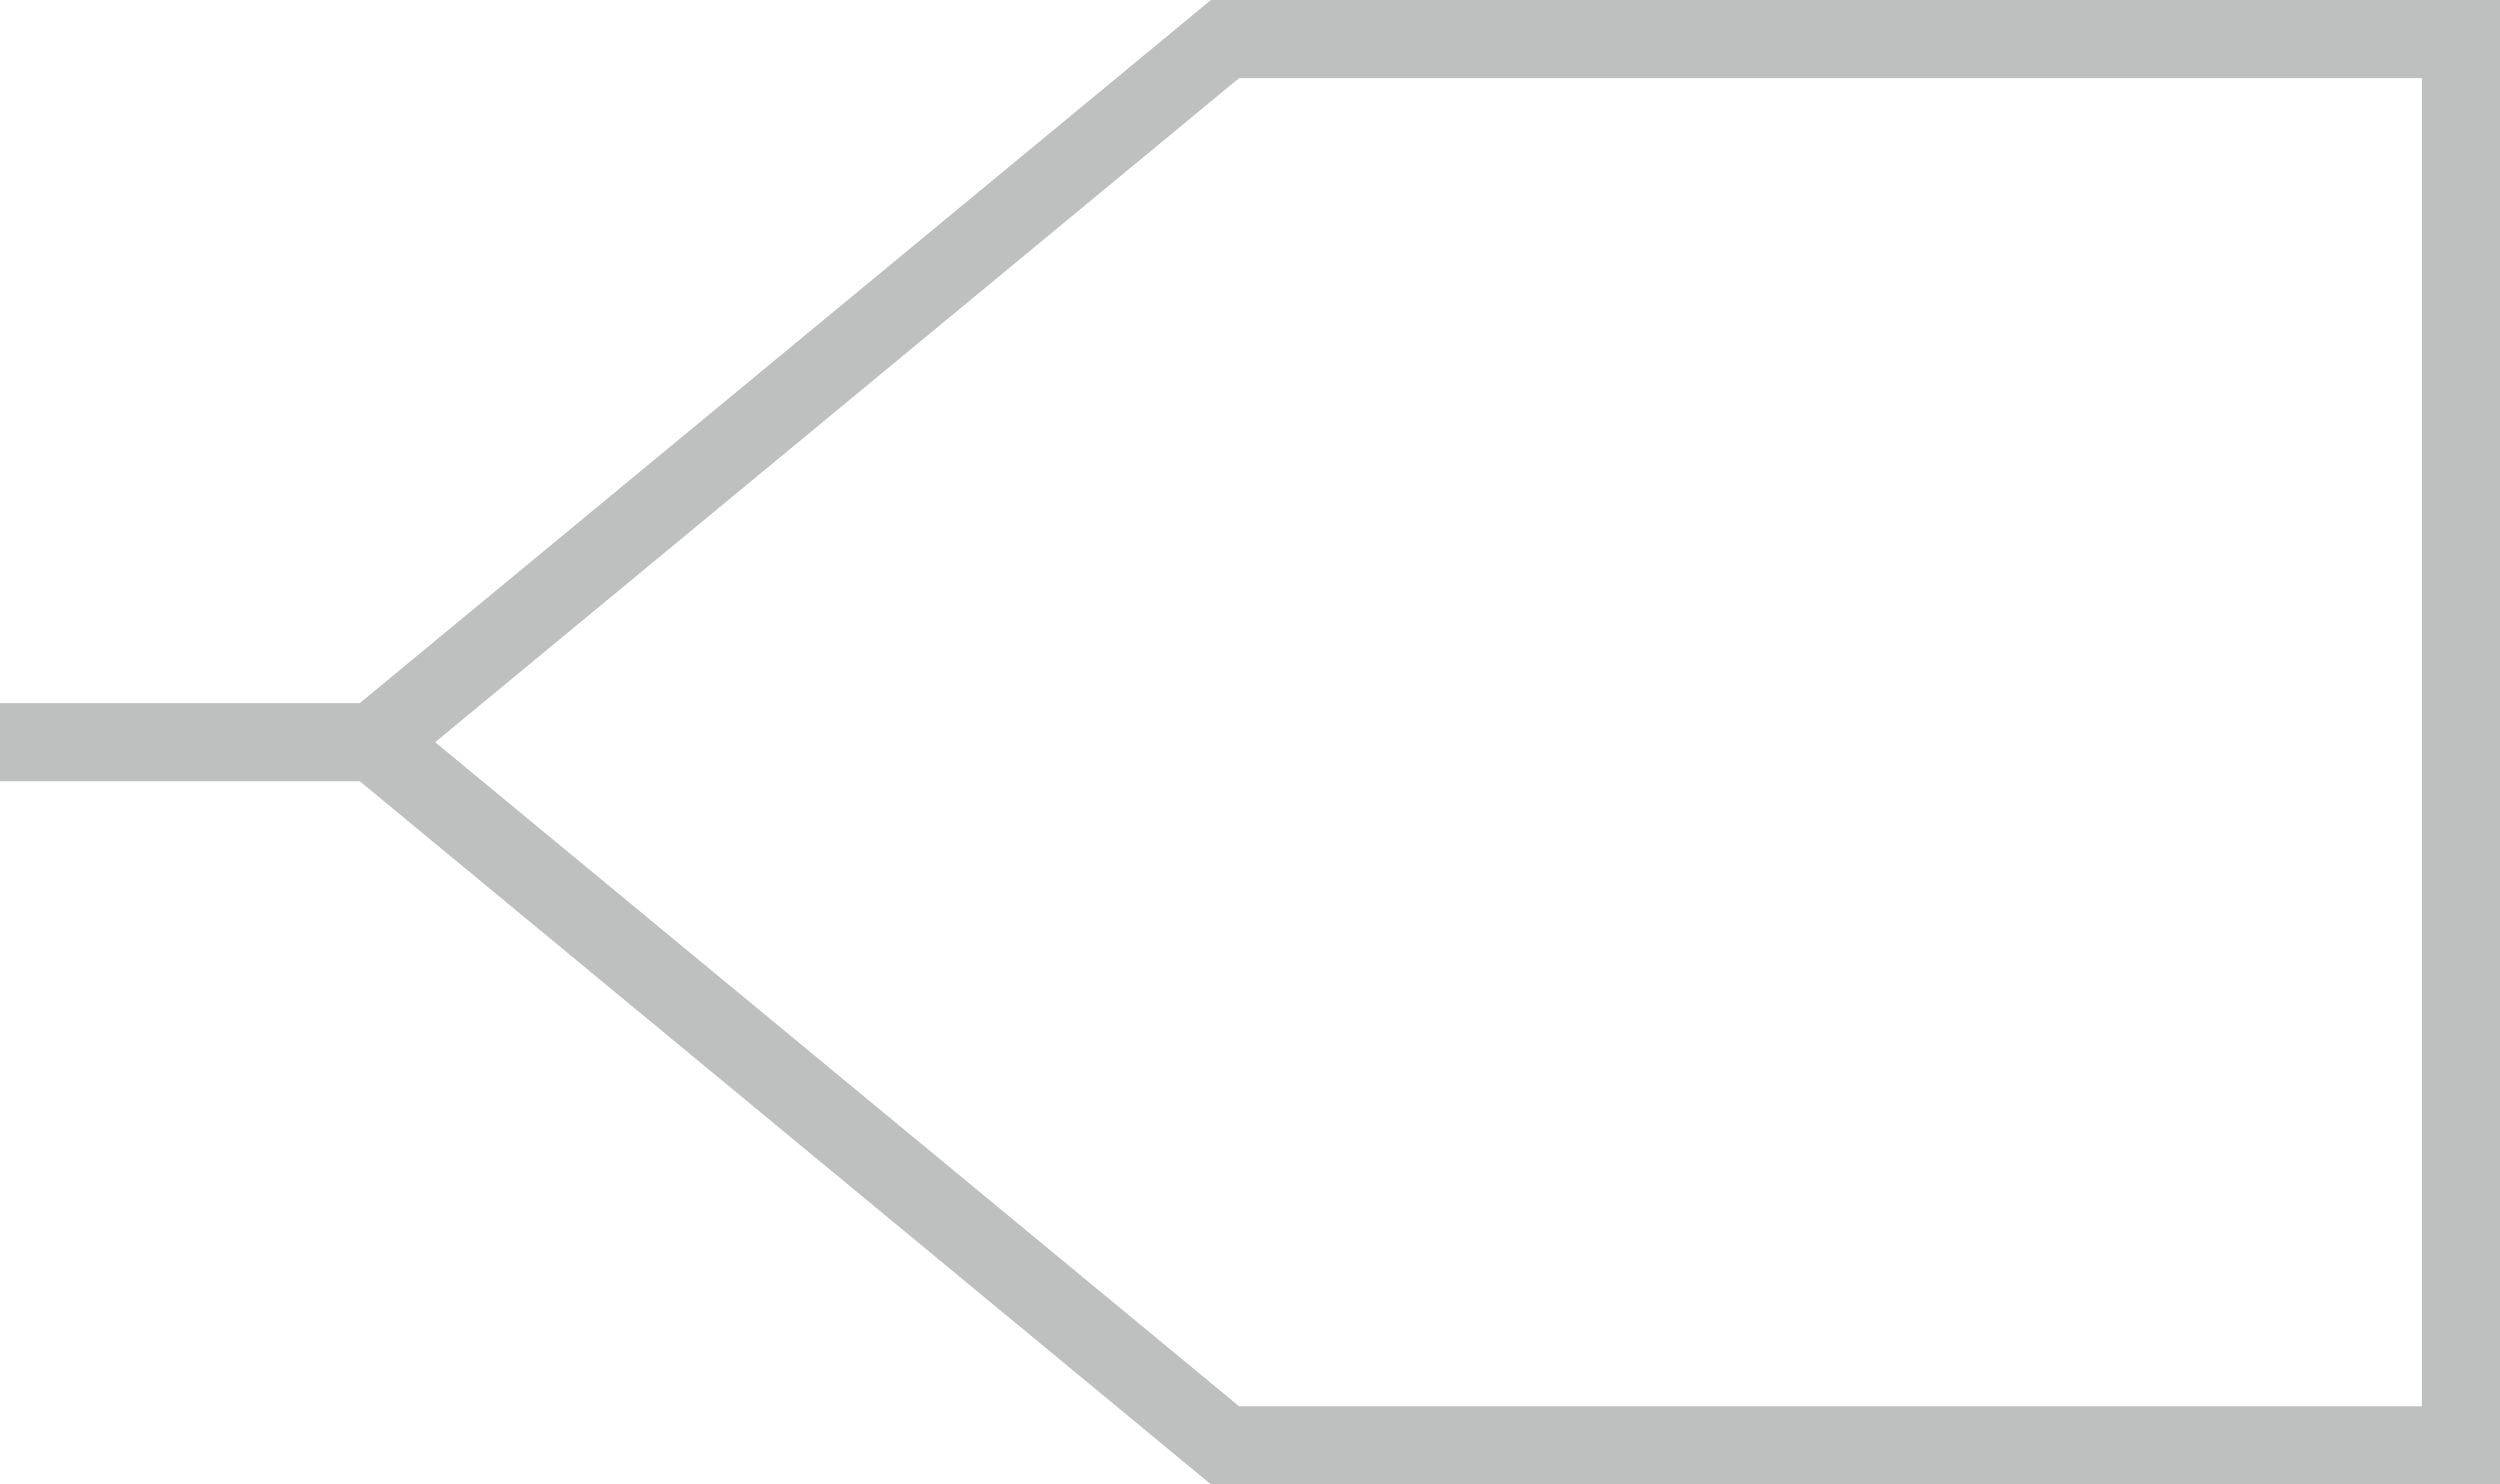 <svg width="32" height="19" viewBox="0 0 32 19" fill="none" xmlns="http://www.w3.org/2000/svg">
<path fill-rule="evenodd" clip-rule="evenodd" d="M15.5 19L4.605 10H0V9H4.605L15.5 0H32V9V10V19H15.5ZM31 1H15.86L5.57 9.5L15.86 18H31V1Z" fill="#BEBFBF"/>
</svg>
